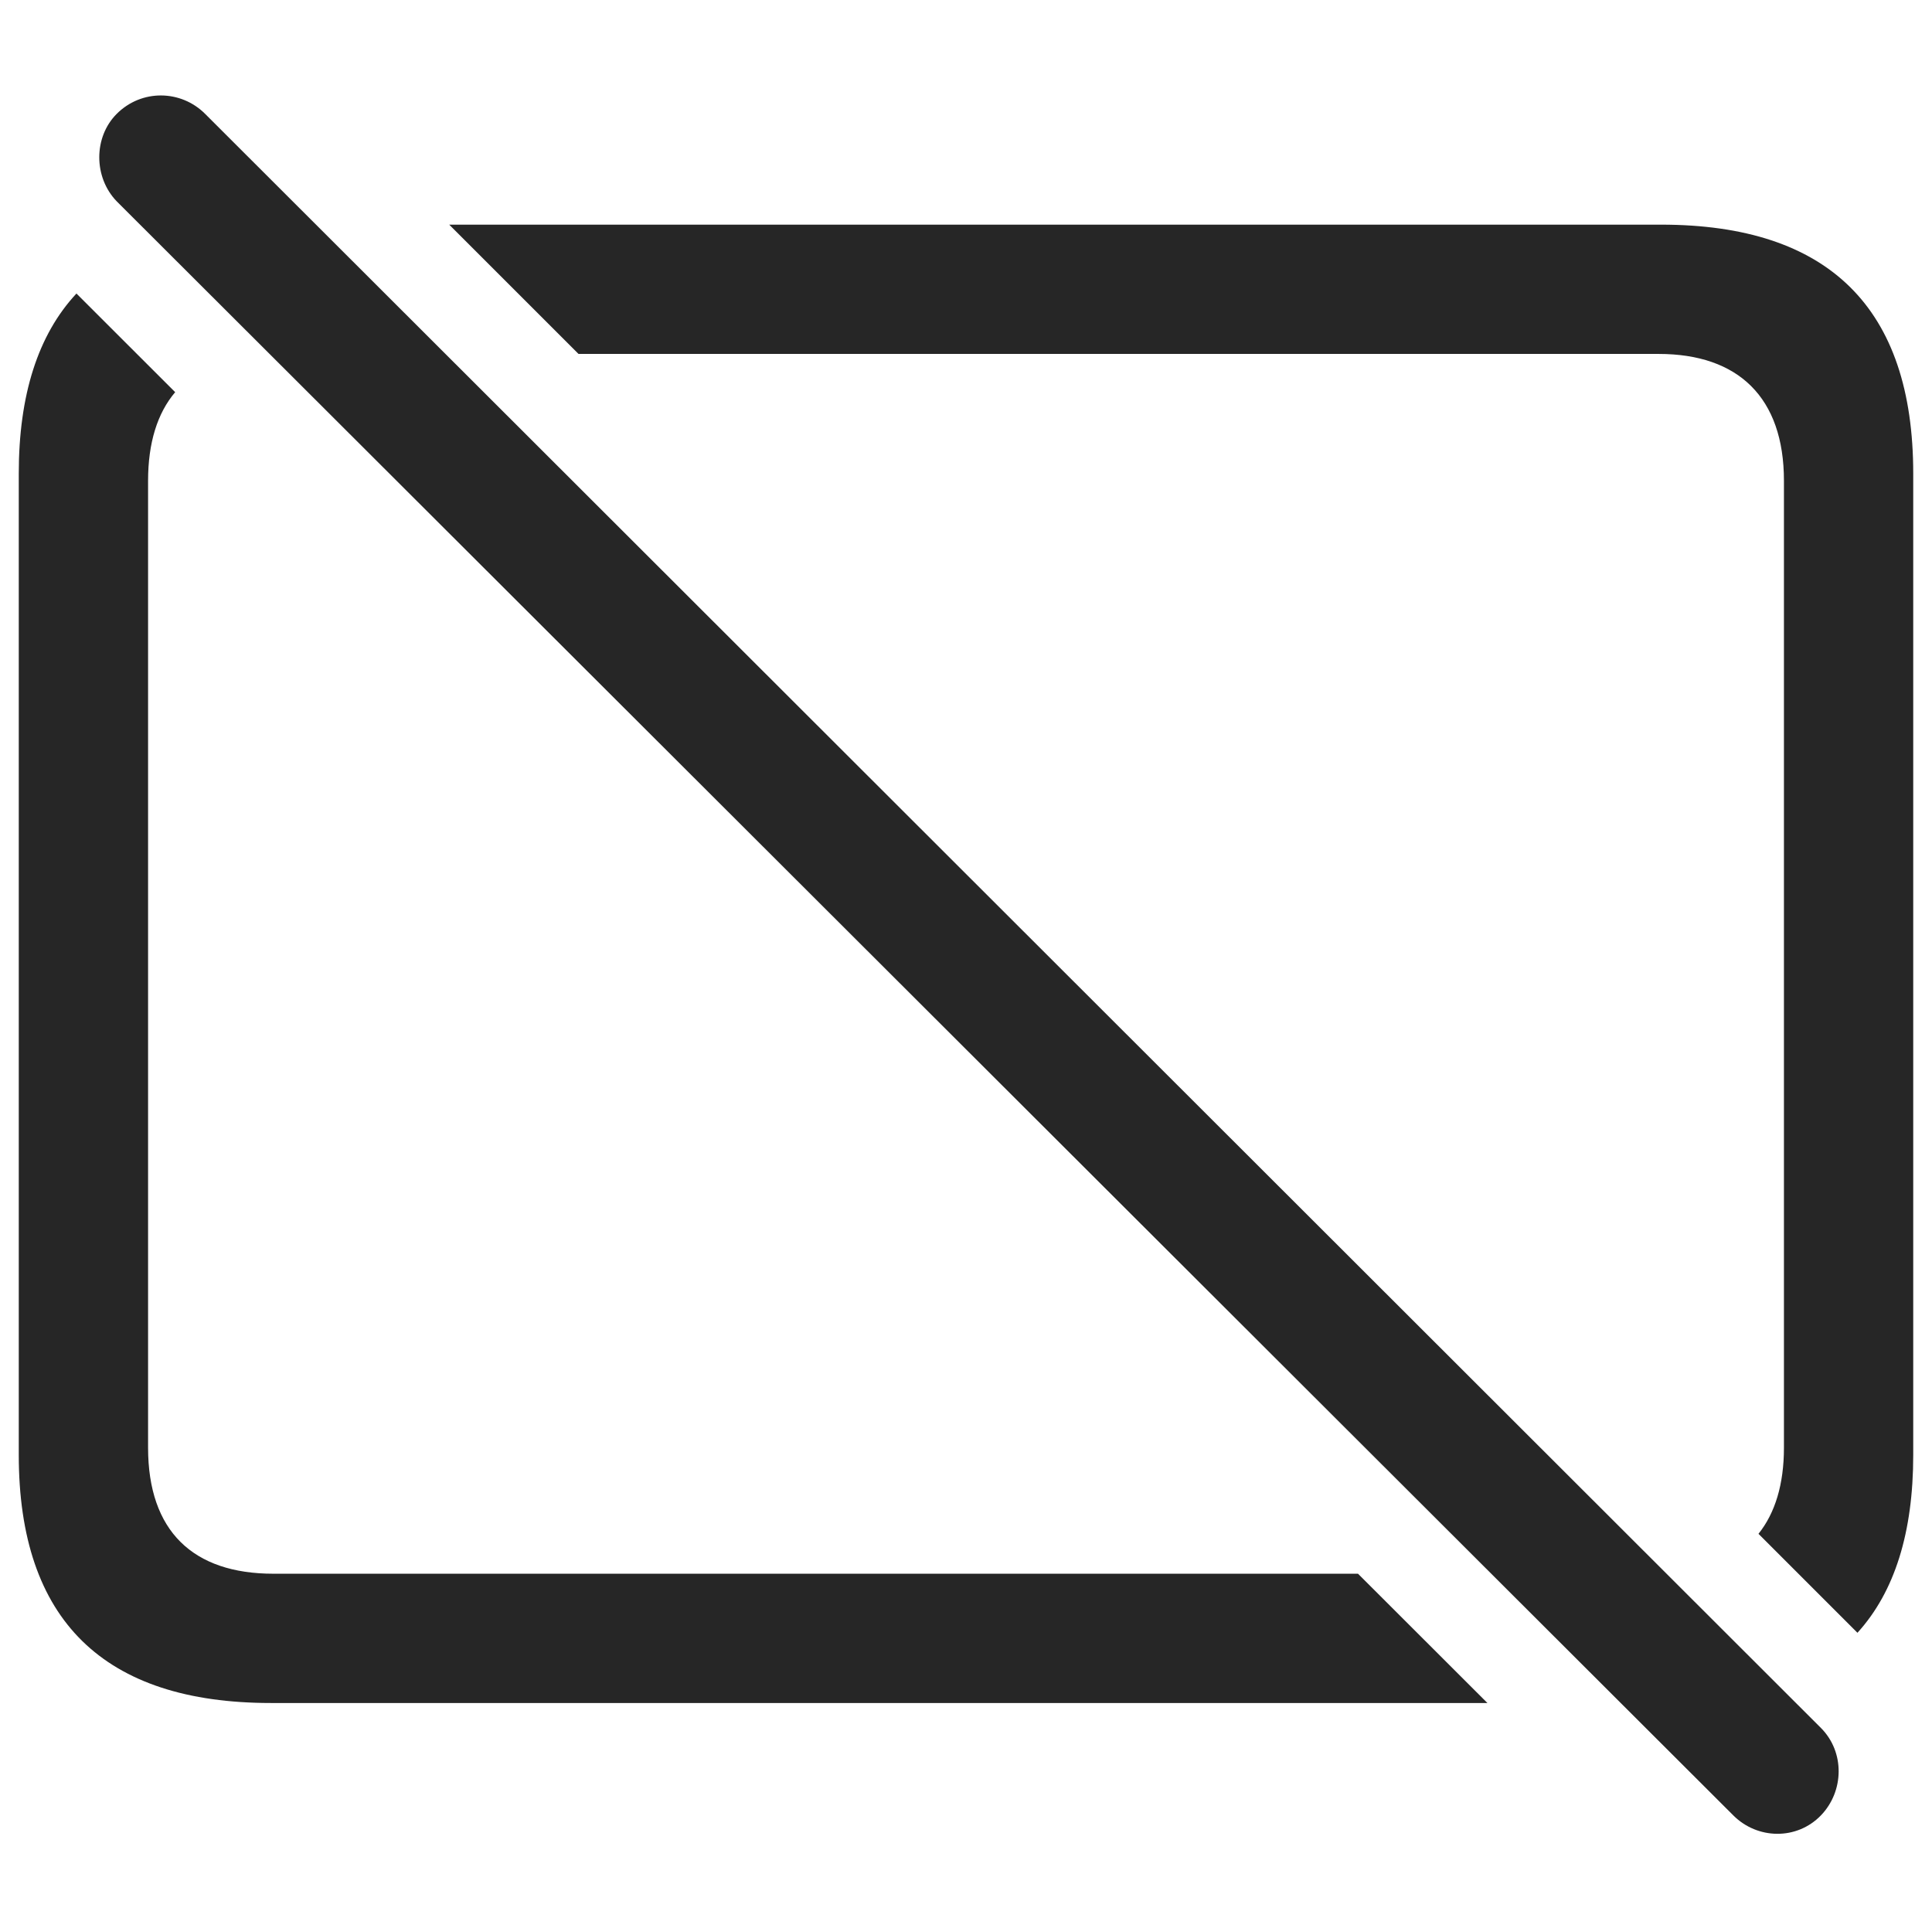 <?xml version="1.0" encoding="UTF-8"?>
<!--Generator: Apple Native CoreSVG 232.5-->
<!DOCTYPE svg
PUBLIC "-//W3C//DTD SVG 1.1//EN"
       "http://www.w3.org/Graphics/SVG/1.1/DTD/svg11.dtd">
<svg version="1.1" xmlns="http://www.w3.org/2000/svg" xmlns:xlink="http://www.w3.org/1999/xlink" width="117.468" height="117.212">
 <g>
  <rect height="117.212" opacity="0" width="117.468" x="0" y="0"/>
  <path d="M10.651 23.846C9.569 25.121 9.003 26.926 9.003 29.236L9.003 88.025C9.003 93.103 11.737 95.691 16.62 95.691L82.568 95.691L90.437 103.552L16.473 103.552C6.317 103.552 1.141 98.523 1.141 88.465L1.141 28.797C1.141 24.012 2.312 20.354 4.648 17.848ZM116.327 28.797L116.327 88.465C116.327 93.181 115.2 96.792 112.935 99.282L106.918 93.264C107.929 92.004 108.466 90.254 108.466 88.025L108.466 29.236C108.466 24.158 105.682 21.521 100.848 21.521L35.175 21.521L27.313 13.66L100.995 13.66C111.2 13.66 116.327 18.738 116.327 28.797Z" fill="#000000" fill-opacity="0.85"/>
  <path d="M105.389 110.388C106.854 111.853 109.247 111.902 110.712 110.388C112.128 108.923 112.177 106.531 110.712 105.066L12.47 6.922C11.005 5.457 8.612 5.408 7.098 6.922C5.682 8.338 5.682 10.779 7.098 12.244Z" fill="#000000" fill-opacity="0.85"/>
 </g>
</svg>
